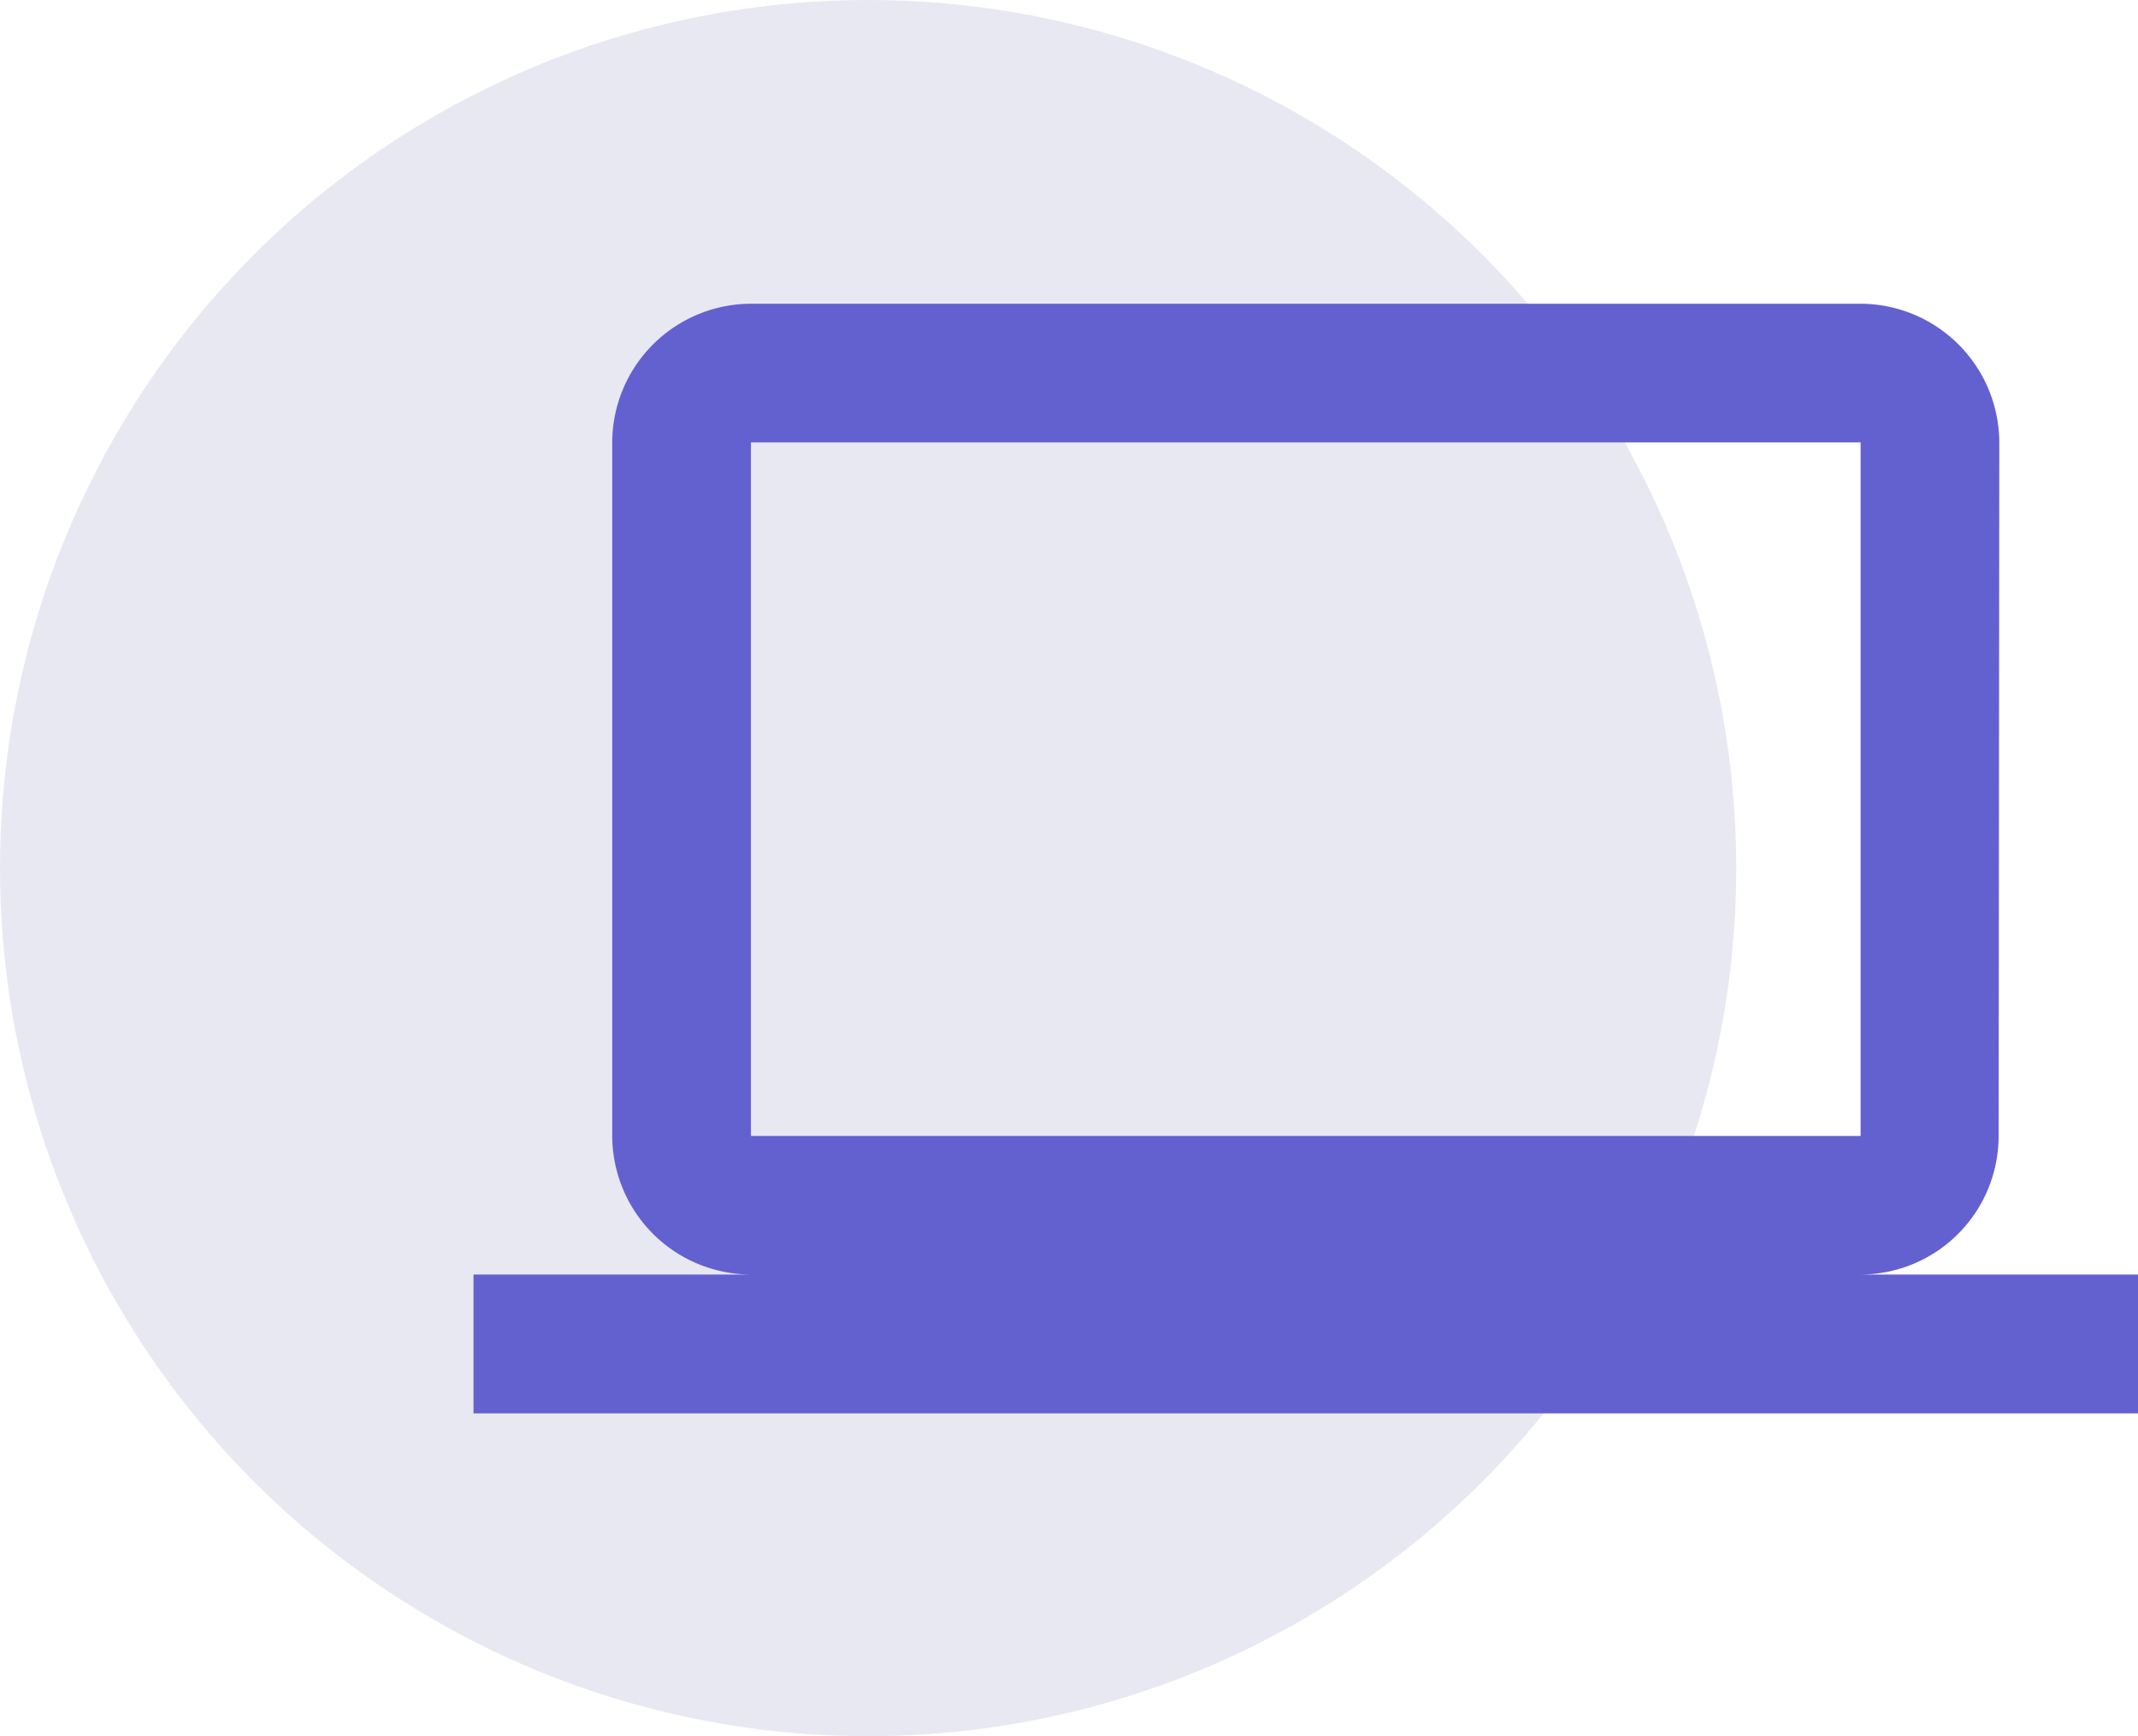 <svg xmlns="http://www.w3.org/2000/svg" width="69.15" height="56.155" viewBox="0 0 69.15 56.155">
  <g id="Group_1527" data-name="Group 1527" transform="translate(-959 -4246)">
    <g id="Group_1484" data-name="Group 1484" transform="translate(0 32.777)">
      <circle id="Ellipse_220" data-name="Ellipse 220" cx="28.078" cy="28.078" r="28.078" transform="translate(959 4213.223)" fill="#e8e8f3"/>
      <g id="baseline-computer-24px" transform="translate(974.315 4214.074)">
        <path id="Path_7321" data-name="Path 7321" d="M0,0H53.835V53.835H0Z" fill="none"/>
        <path id="Path_7322" data-name="Path 7322" d="M44.863,35.4a4.48,4.48,0,0,0,4.464-4.486l.022-22.431A4.5,4.5,0,0,0,44.863,4H8.973A4.5,4.5,0,0,0,4.486,8.486V30.918A4.5,4.5,0,0,0,8.973,35.4H0V39.89H53.835V35.4ZM8.973,8.486h35.89V30.918H8.973Z" transform="translate(0 4.973)" fill="#6361d0"/>
      </g>
    </g>
  </g>
</svg>
